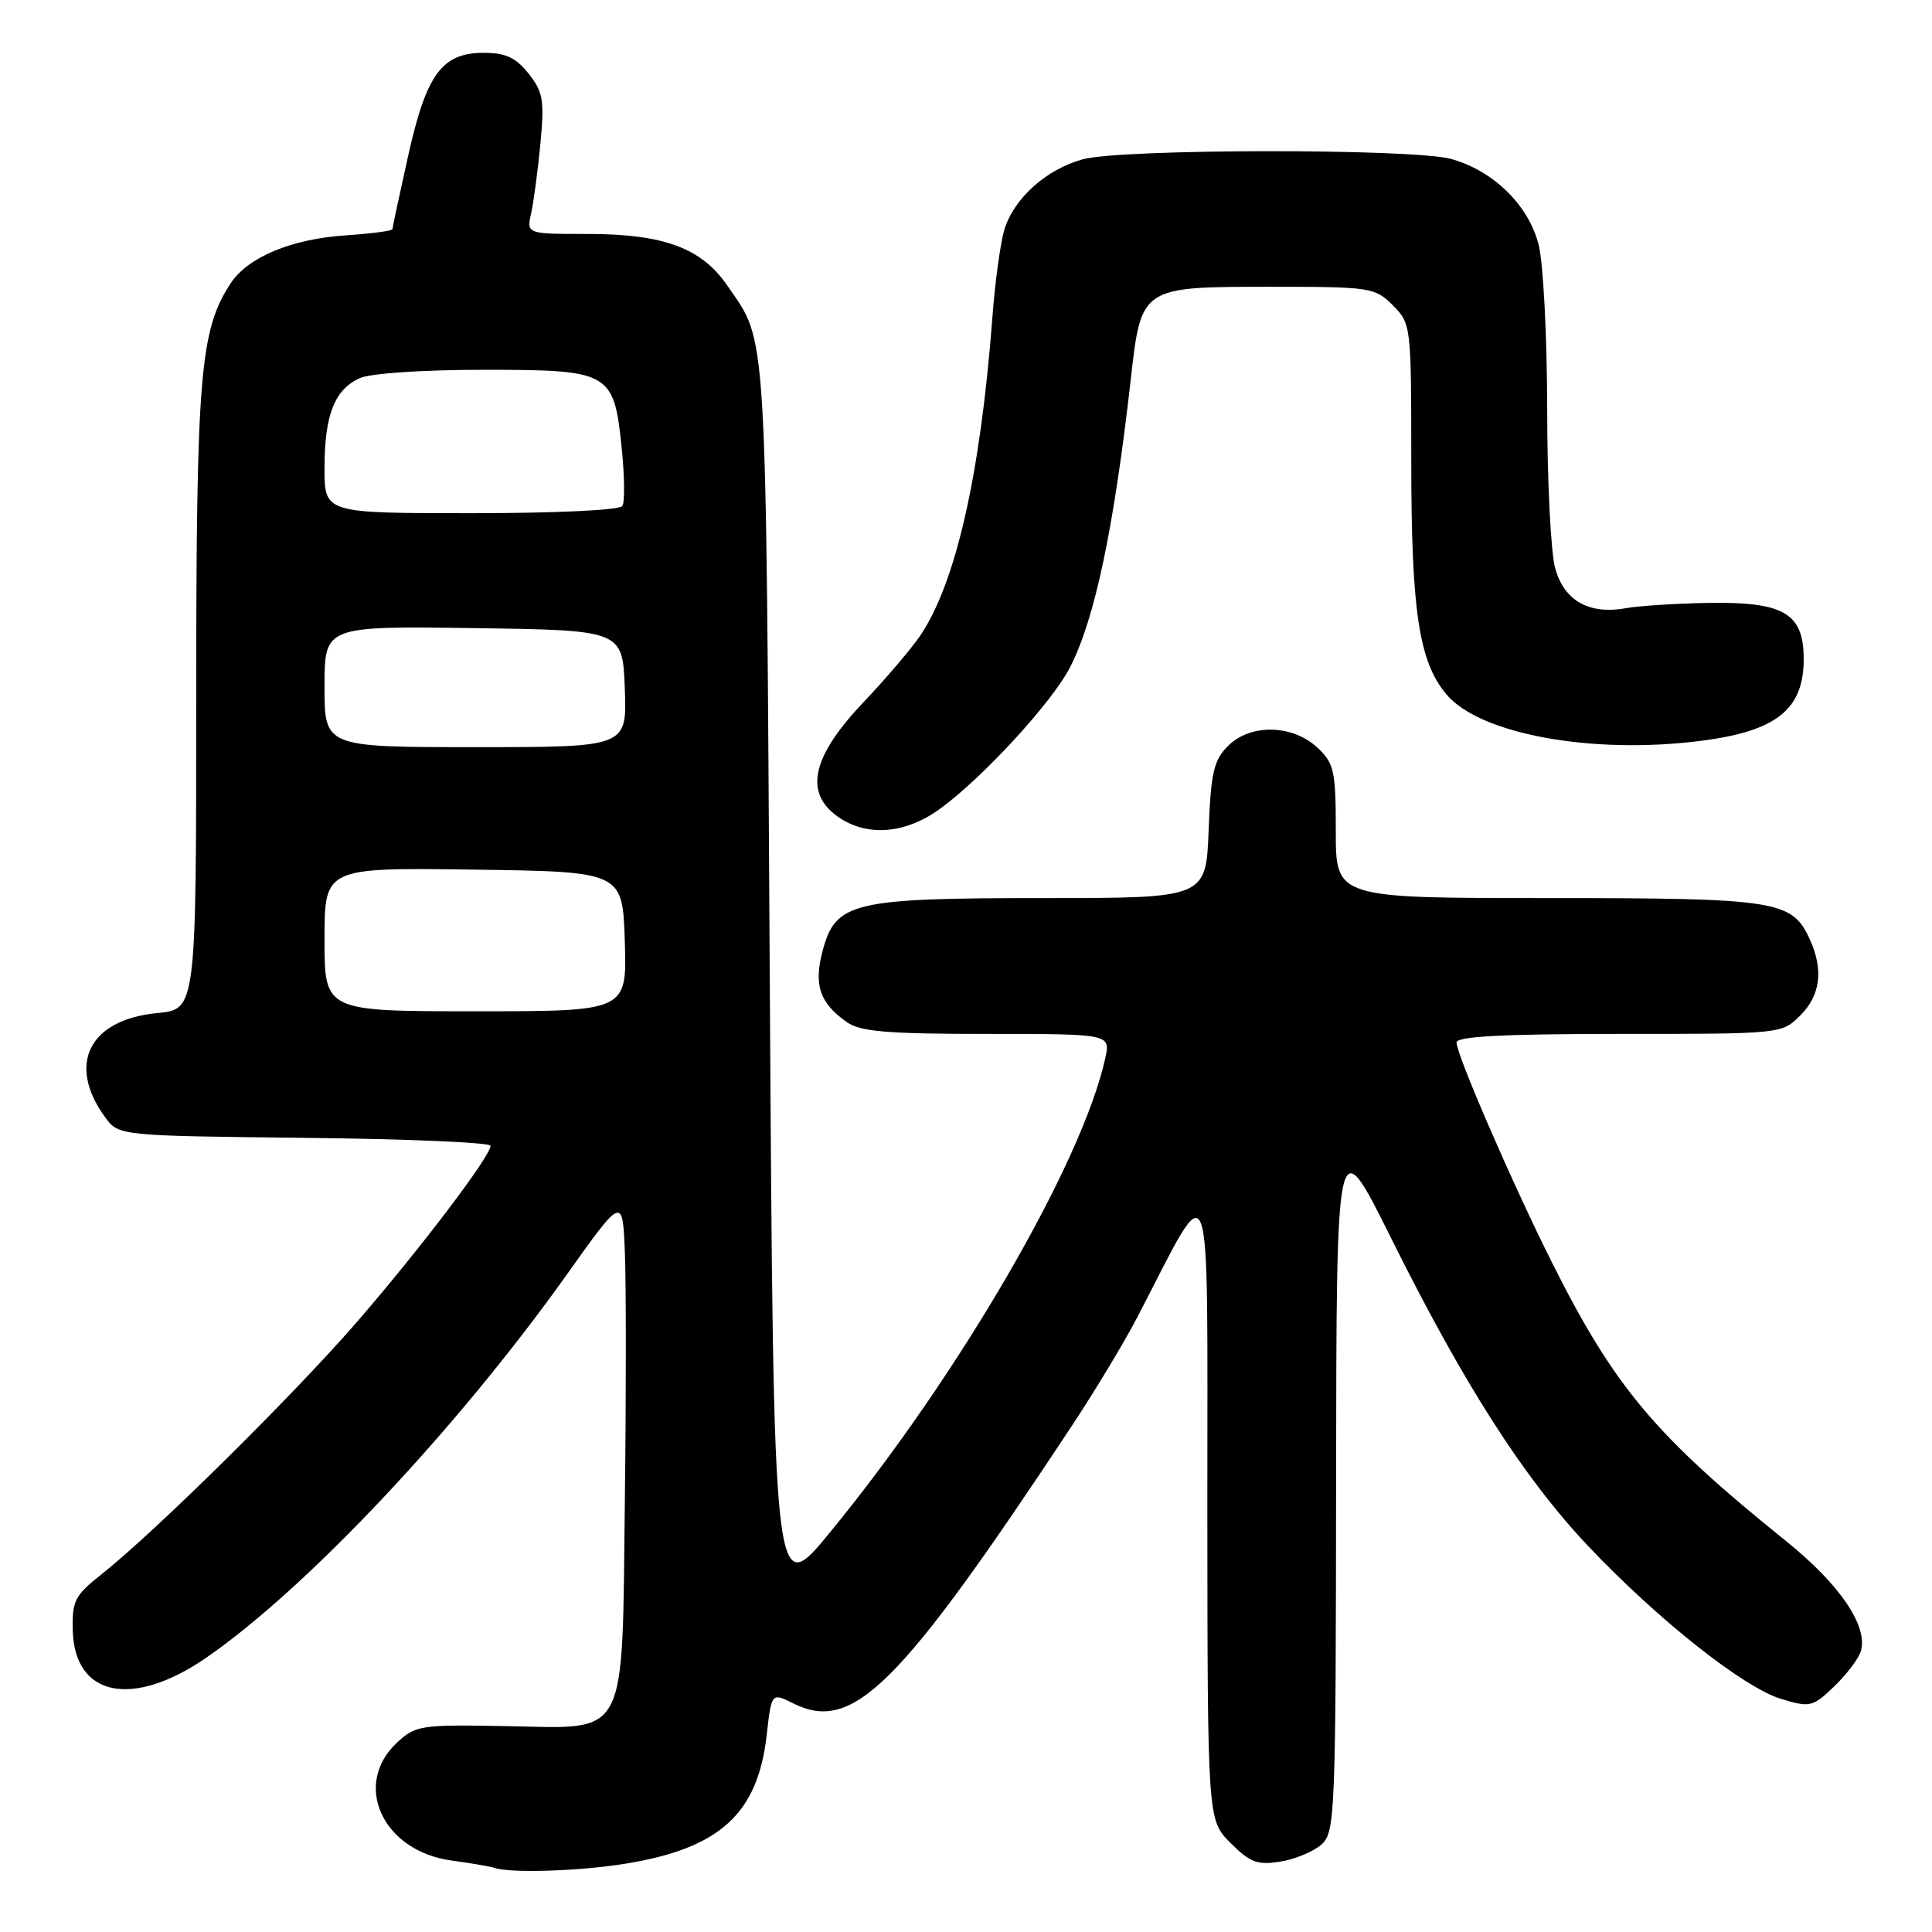 <?xml version="1.0" encoding="UTF-8" standalone="no"?>
<!DOCTYPE svg PUBLIC "-//W3C//DTD SVG 1.1//EN" "http://www.w3.org/Graphics/SVG/1.1/DTD/svg11.dtd" >
<svg xmlns="http://www.w3.org/2000/svg" xmlns:xlink="http://www.w3.org/1999/xlink" version="1.1" viewBox="0 0 256 256">
 <g >
 <path fill="currentColor"
d=" M 82.87 246.95 C 95.38 244.92 100.41 240.34 101.59 229.91 C 102.23 224.27 102.23 224.27 105.12 225.71 C 113.02 229.65 119.11 223.59 141.98 189.00 C 145.08 184.32 149.01 177.80 150.72 174.50 C 160.84 155.04 159.96 152.69 159.98 199.33 C 160.00 241.15 160.00 241.15 163.05 244.20 C 165.65 246.80 166.61 247.16 169.67 246.67 C 171.64 246.35 174.09 245.32 175.12 244.39 C 176.91 242.77 177.00 240.36 177.04 196.10 C 177.09 149.50 177.09 149.50 184.30 164.00 C 193.95 183.41 201.88 195.80 210.42 204.84 C 219.70 214.64 231.05 223.63 236.05 225.13 C 239.84 226.27 240.20 226.18 243.01 223.49 C 244.64 221.93 246.23 219.84 246.55 218.85 C 247.60 215.55 243.84 209.98 236.65 204.19 C 219.36 190.27 213.96 183.85 205.72 167.44 C 200.45 156.94 193.00 139.78 193.00 138.13 C 193.00 137.33 199.21 137.00 214.55 137.00 C 236.09 137.00 236.09 137.00 238.55 134.55 C 241.23 131.86 241.65 128.52 239.81 124.47 C 237.45 119.31 235.50 119.00 205.05 119.00 C 177.00 119.00 177.00 119.00 177.00 110.17 C 177.00 102.13 176.78 101.15 174.58 99.08 C 171.29 95.99 165.69 95.87 162.73 98.83 C 160.82 100.73 160.45 102.35 160.15 110.03 C 159.80 119.00 159.80 119.00 138.37 119.00 C 113.00 119.00 110.74 119.53 109.02 125.92 C 107.79 130.50 108.60 132.91 112.23 135.45 C 114.01 136.70 117.64 137.00 130.80 137.00 C 147.16 137.00 147.16 137.00 146.45 140.23 C 143.41 154.08 127.09 182.19 110.00 203.02 C 102.50 212.16 102.50 212.16 102.00 129.83 C 101.47 41.82 101.70 45.58 96.36 37.82 C 92.94 32.85 87.92 31.00 77.86 31.00 C 69.77 31.00 69.77 31.00 70.38 28.25 C 70.72 26.74 71.27 22.58 71.61 19.00 C 72.15 13.28 71.96 12.17 70.04 9.75 C 68.35 7.63 67.00 7.00 64.10 7.00 C 58.55 7.00 56.49 9.81 54.06 20.74 C 52.93 25.82 52.00 30.16 52.00 30.37 C 52.00 30.59 49.19 30.96 45.75 31.19 C 38.60 31.67 32.82 34.09 30.55 37.56 C 26.49 43.76 26.00 49.71 26.00 92.58 C 26.00 133.75 26.00 133.75 20.81 134.24 C 11.81 135.11 8.84 141.02 13.90 148.00 C 15.71 150.50 15.71 150.50 40.36 150.77 C 53.91 150.91 65.00 151.39 65.00 151.82 C 65.00 153.19 55.90 165.20 47.44 175.00 C 39.09 184.66 20.57 202.97 13.45 208.60 C 9.91 211.40 9.54 212.13 9.64 216.04 C 9.87 224.84 17.58 226.39 27.38 219.62 C 40.68 210.43 60.65 189.20 75.11 168.88 C 82.50 158.50 82.50 158.50 82.80 166.00 C 82.97 170.12 82.97 184.77 82.80 198.55 C 82.41 230.92 83.40 229.02 67.09 228.72 C 55.72 228.51 55.07 228.61 52.59 230.92 C 46.64 236.49 50.73 245.31 59.84 246.53 C 62.40 246.88 64.95 247.31 65.50 247.50 C 67.63 248.23 76.79 247.94 82.87 246.95 Z  M 124.60 107.14 C 130.32 102.96 139.44 93.01 141.80 88.40 C 145.09 81.94 147.60 70.01 149.84 50.21 C 151.21 38.01 151.23 38.00 168.20 38.00 C 181.62 38.00 182.18 38.08 184.55 40.45 C 186.97 42.88 187.00 43.13 187.00 60.91 C 187.00 80.97 188.00 87.66 191.66 92.01 C 196.10 97.29 210.95 100.00 225.36 98.17 C 235.38 96.89 239.00 94.02 239.00 87.34 C 239.00 81.24 236.38 79.71 226.24 79.89 C 221.98 79.97 217.15 80.28 215.49 80.58 C 210.58 81.48 207.27 79.62 206.07 75.30 C 205.49 73.21 205.01 63.71 205.01 54.19 C 205.00 44.67 204.50 34.89 203.88 32.44 C 202.56 27.20 197.89 22.62 192.28 21.06 C 187.27 19.67 148.64 19.70 143.50 21.10 C 138.66 22.42 134.38 26.24 133.09 30.41 C 132.57 32.11 131.85 37.33 131.50 42.00 C 129.93 62.85 126.64 77.33 121.89 84.29 C 120.68 86.05 117.34 89.97 114.46 93.00 C 107.80 100.00 106.57 104.73 110.61 107.91 C 114.47 110.94 119.81 110.65 124.60 107.14 Z  M 43.00 124.48 C 43.00 114.96 43.00 114.96 62.75 115.23 C 82.50 115.50 82.50 115.50 82.79 124.75 C 83.08 134.00 83.08 134.00 63.04 134.00 C 43.00 134.00 43.00 134.00 43.00 124.48 Z  M 43.00 90.98 C 43.00 82.96 43.00 82.96 62.75 83.23 C 82.50 83.50 82.50 83.50 82.79 91.25 C 83.08 99.00 83.08 99.00 63.04 99.00 C 43.00 99.00 43.00 99.00 43.00 90.98 Z  M 43.00 62.05 C 43.00 55.01 44.32 51.63 47.66 50.11 C 49.07 49.47 55.95 49.00 64.05 49.00 C 80.90 49.00 81.34 49.25 82.38 59.39 C 82.76 63.07 82.80 66.52 82.47 67.04 C 82.13 67.60 73.74 68.00 62.44 68.00 C 43.00 68.00 43.00 68.00 43.00 62.05 Z "/>
</g>
</svg>